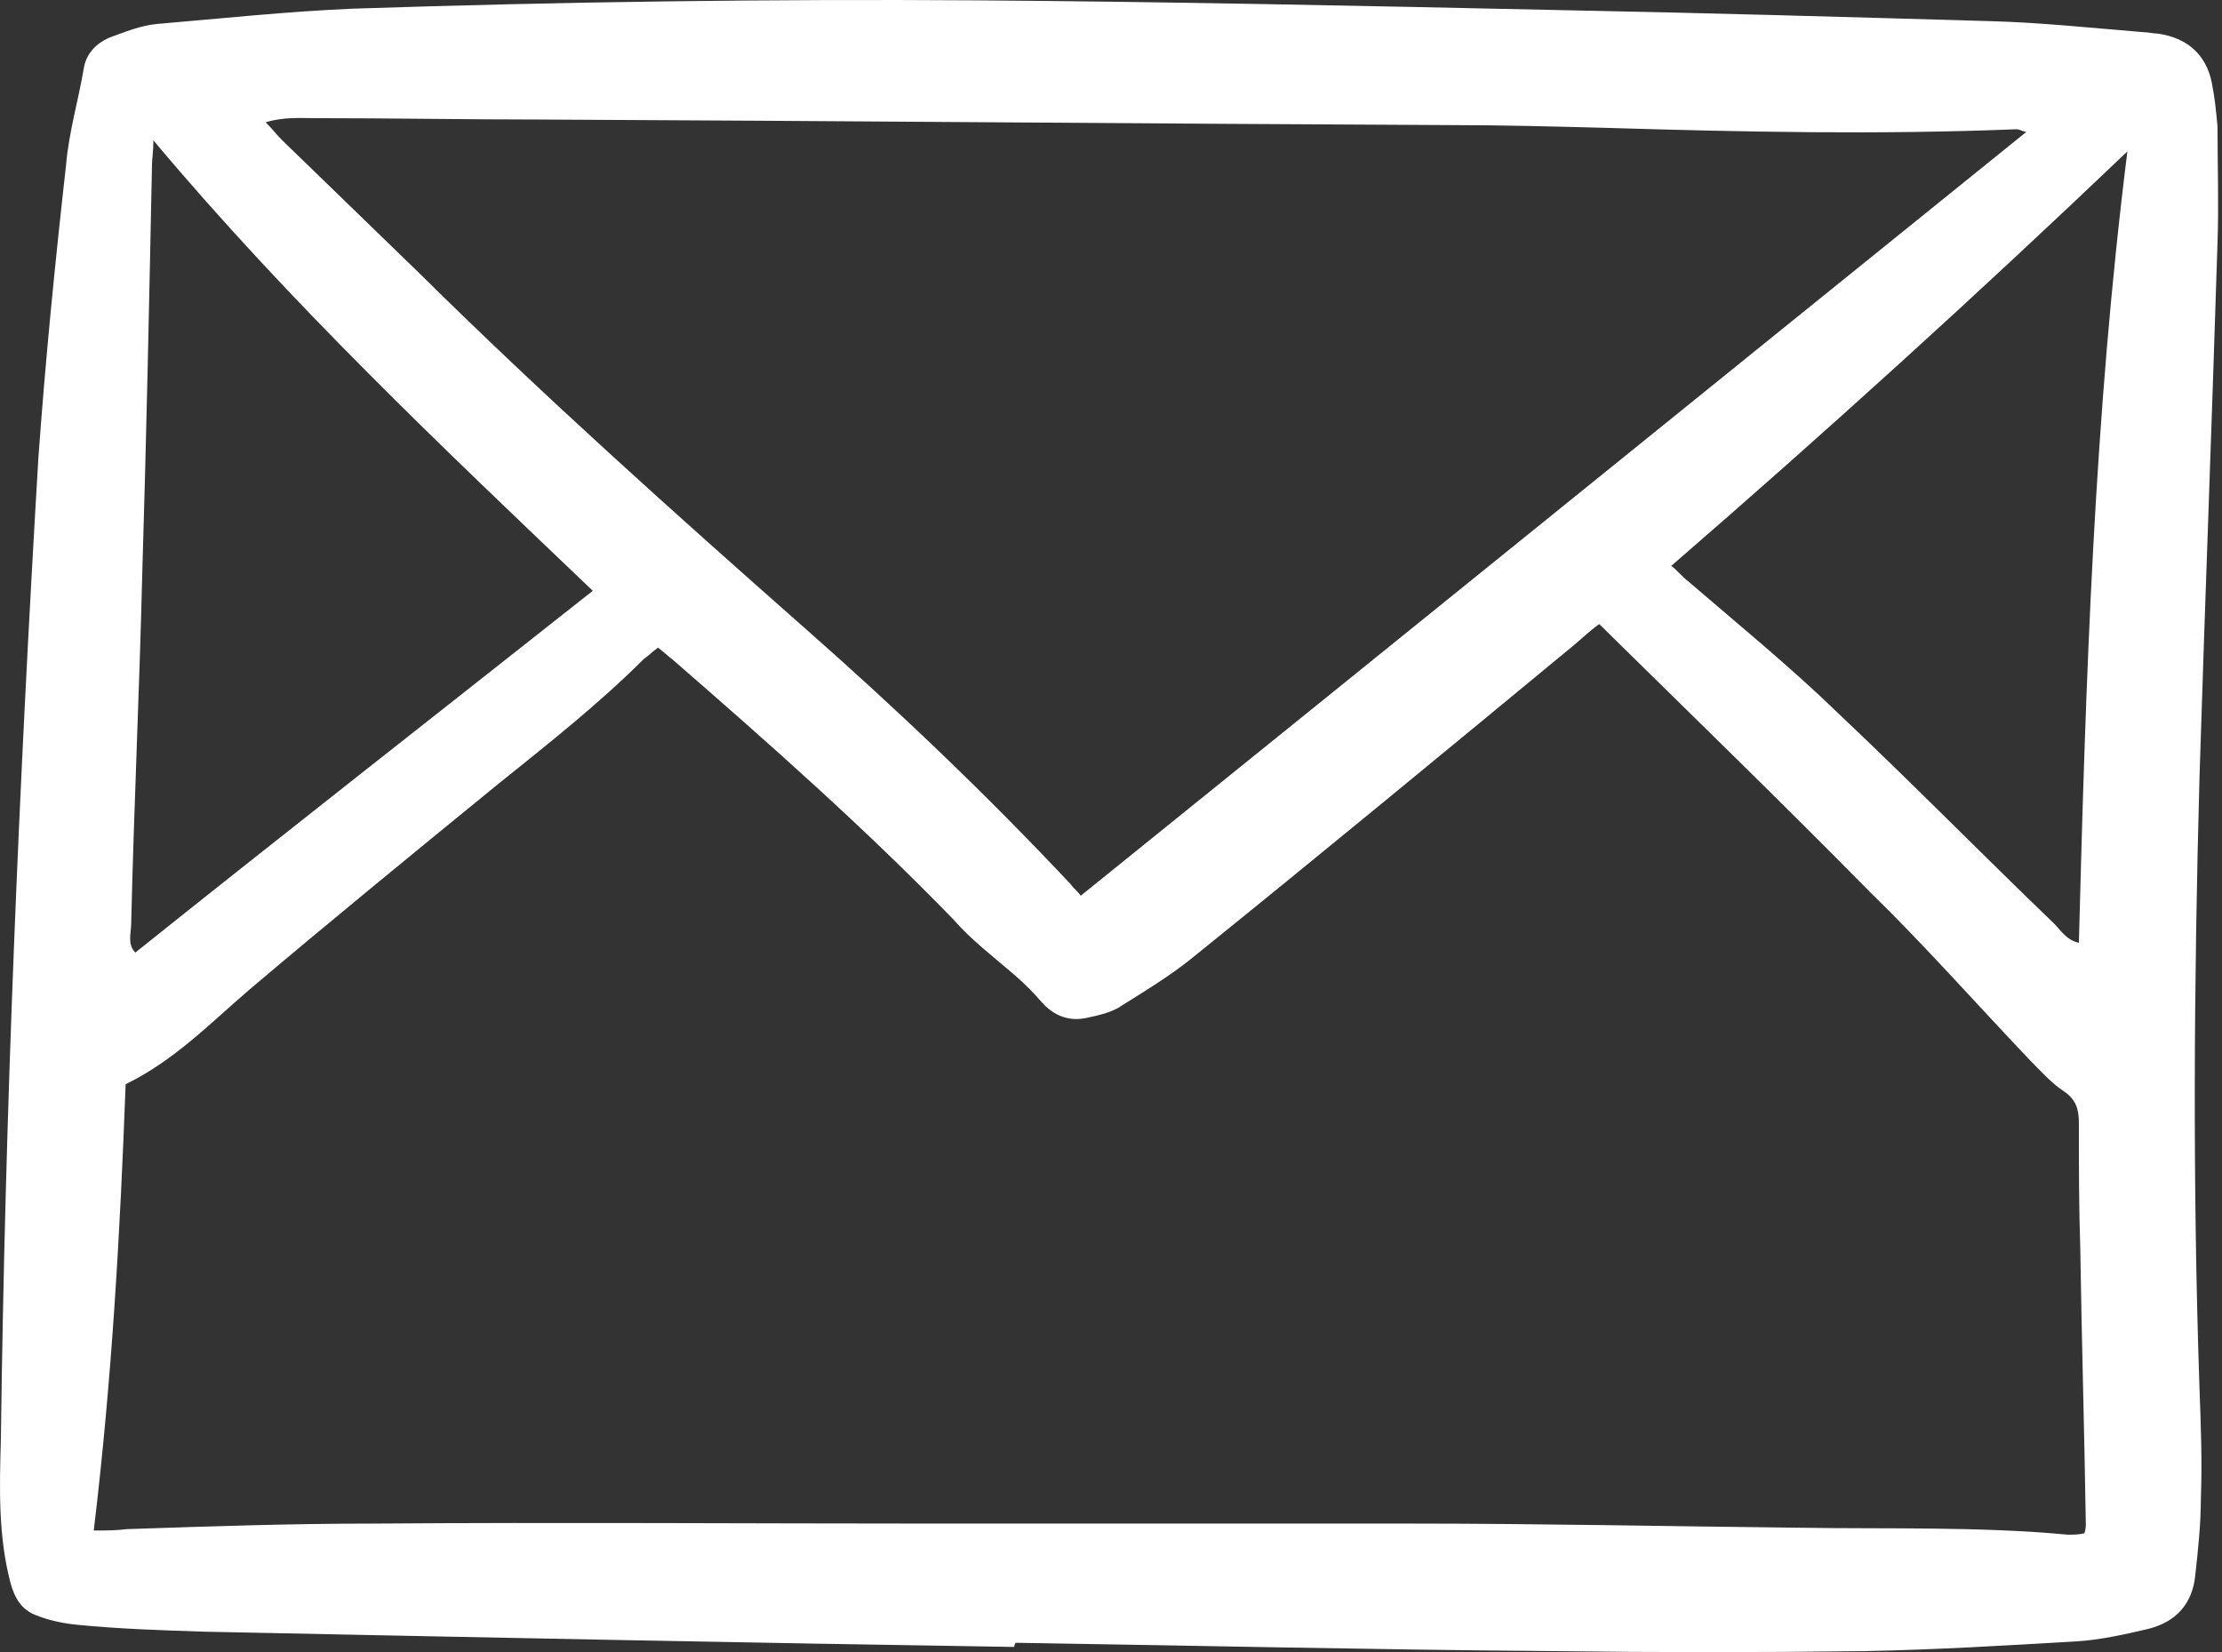 <svg width="355" height="264" viewBox="0 0 355 264" fill="none" xmlns="http://www.w3.org/2000/svg">
<rect x="0" y="0" width="355" height="264" fill="#333333" stroke="none"/>
<path d="M162.039 263.169C118.851 262.505 75.885 261.619 32.697 260.733C25.831 260.512 18.966 260.29 12.321 259.626C10.107 259.404 7.892 258.961 5.677 258.076C3.462 257.19 2.355 255.418 1.69 252.982C-0.303 245.451 -0.081 237.7 0.14 229.948C0.805 177.68 3.019 125.633 6.12 73.364C7.227 57.861 8.778 42.136 10.55 26.411C10.992 21.096 12.543 16.002 13.429 10.686C13.872 8.471 15.422 6.921 17.415 6.035C19.852 5.149 22.509 4.042 25.167 3.82C35.576 2.935 45.986 1.827 56.395 1.384C89.838 0.277 122.838 -0.166 156.06 0.055C187.066 0.277 218.073 0.941 248.858 1.606C271.892 2.049 294.925 2.713 317.959 3.378C326.153 3.599 334.348 4.485 342.543 5.149C343.207 5.149 344.093 5.371 344.758 5.371C349.409 6.035 352.509 8.693 353.395 13.344C353.838 15.559 354.06 17.773 354.281 20.21C354.281 26.411 354.502 32.612 354.281 38.814C353.395 67.384 352.288 95.955 351.402 124.304C350.516 156.861 350.294 189.196 351.402 221.753C351.623 227.733 351.845 233.492 351.623 239.471C351.623 243.458 351.18 247.666 350.737 251.653C350.294 256.304 347.637 259.183 343.207 260.29C339.442 261.176 335.456 262.062 331.69 262.284C320.395 262.948 309.321 263.612 298.026 263.834C281.415 264.055 264.583 264.055 247.972 263.834C219.402 263.612 190.831 262.948 162.261 262.505C162.039 262.948 162.039 262.948 162.039 263.169ZM255.502 99.72C253.952 100.827 252.845 101.935 251.516 103.042C231.14 119.874 210.764 136.706 190.167 153.317C186.845 155.975 182.858 158.411 179.315 160.626C177.764 161.733 175.771 162.176 173.778 162.619C170.898 163.284 168.462 162.398 166.469 160.183C165.14 158.633 163.59 157.082 162.039 155.753C158.717 152.874 155.174 150.216 152.294 146.894C138.12 132.277 122.838 118.767 107.556 105.478C106.67 104.814 106.006 104.149 105.12 103.485C104.234 104.149 103.57 104.814 102.905 105.257C95.596 112.565 87.402 118.988 79.429 125.411C66.14 136.263 52.852 147.116 39.784 158.19C33.583 163.505 27.825 169.485 20.073 173.25C19.187 197.169 17.858 220.646 14.979 244.565C16.972 244.565 18.523 244.565 20.294 244.344C33.362 243.901 46.429 243.458 59.496 243.458C89.617 243.237 119.516 243.458 149.637 243.458C174.885 243.458 200.355 243.458 225.603 243.458C246.2 243.458 266.798 243.901 287.617 244.122C301.791 244.344 316.187 243.901 330.362 245.23C331.247 245.23 332.133 245.23 333.019 245.008C333.241 244.344 333.241 243.901 333.241 243.458C333.019 228.841 332.576 214.002 332.355 199.384C332.133 192.74 332.133 186.096 332.133 179.451C332.133 177.237 331.69 175.686 329.697 174.357C327.704 173.029 326.153 171.257 324.382 169.485C315.744 160.404 307.549 151.102 298.69 142.465C284.516 128.069 270.12 114.116 255.502 99.72ZM172.67 143.129C223.167 102.378 273.221 61.847 323.717 21.096C322.831 20.874 322.61 20.653 322.167 20.653C300.241 21.539 278.536 21.096 256.61 20.431C248.194 20.21 239.999 19.988 231.583 19.988C183.301 19.767 135.019 19.324 86.737 19.102C74.556 19.102 62.375 18.881 50.415 18.881C47.979 18.881 45.321 18.659 42.442 19.545C43.55 20.653 44.214 21.539 45.1 22.424C52.408 29.512 59.717 36.599 67.026 43.686C86.959 63.398 107.778 82.002 128.596 100.384C143.435 113.451 157.61 126.961 171.12 141.357C171.563 142.022 172.227 142.465 172.67 143.129ZM94.71 94.404C70.57 71.371 46.429 48.559 24.503 22.424C24.503 24.418 24.281 25.304 24.281 26.411C23.838 48.116 23.395 69.82 22.731 91.525C22.288 110.129 21.402 128.733 20.959 147.559C20.959 149.109 20.294 150.881 21.623 152.21C45.986 132.72 70.348 113.673 94.71 94.404ZM339.885 24.196C315.744 47.23 291.825 68.935 267.019 90.418C268.127 91.304 268.791 92.19 269.677 92.854C277.65 99.72 286.066 106.586 293.596 113.894C305.335 124.968 316.63 136.485 328.147 147.559C329.254 148.666 330.14 150.216 332.133 150.659C333.241 108.357 334.57 66.498 339.885 24.196Z" fill="white"/>
</svg>
